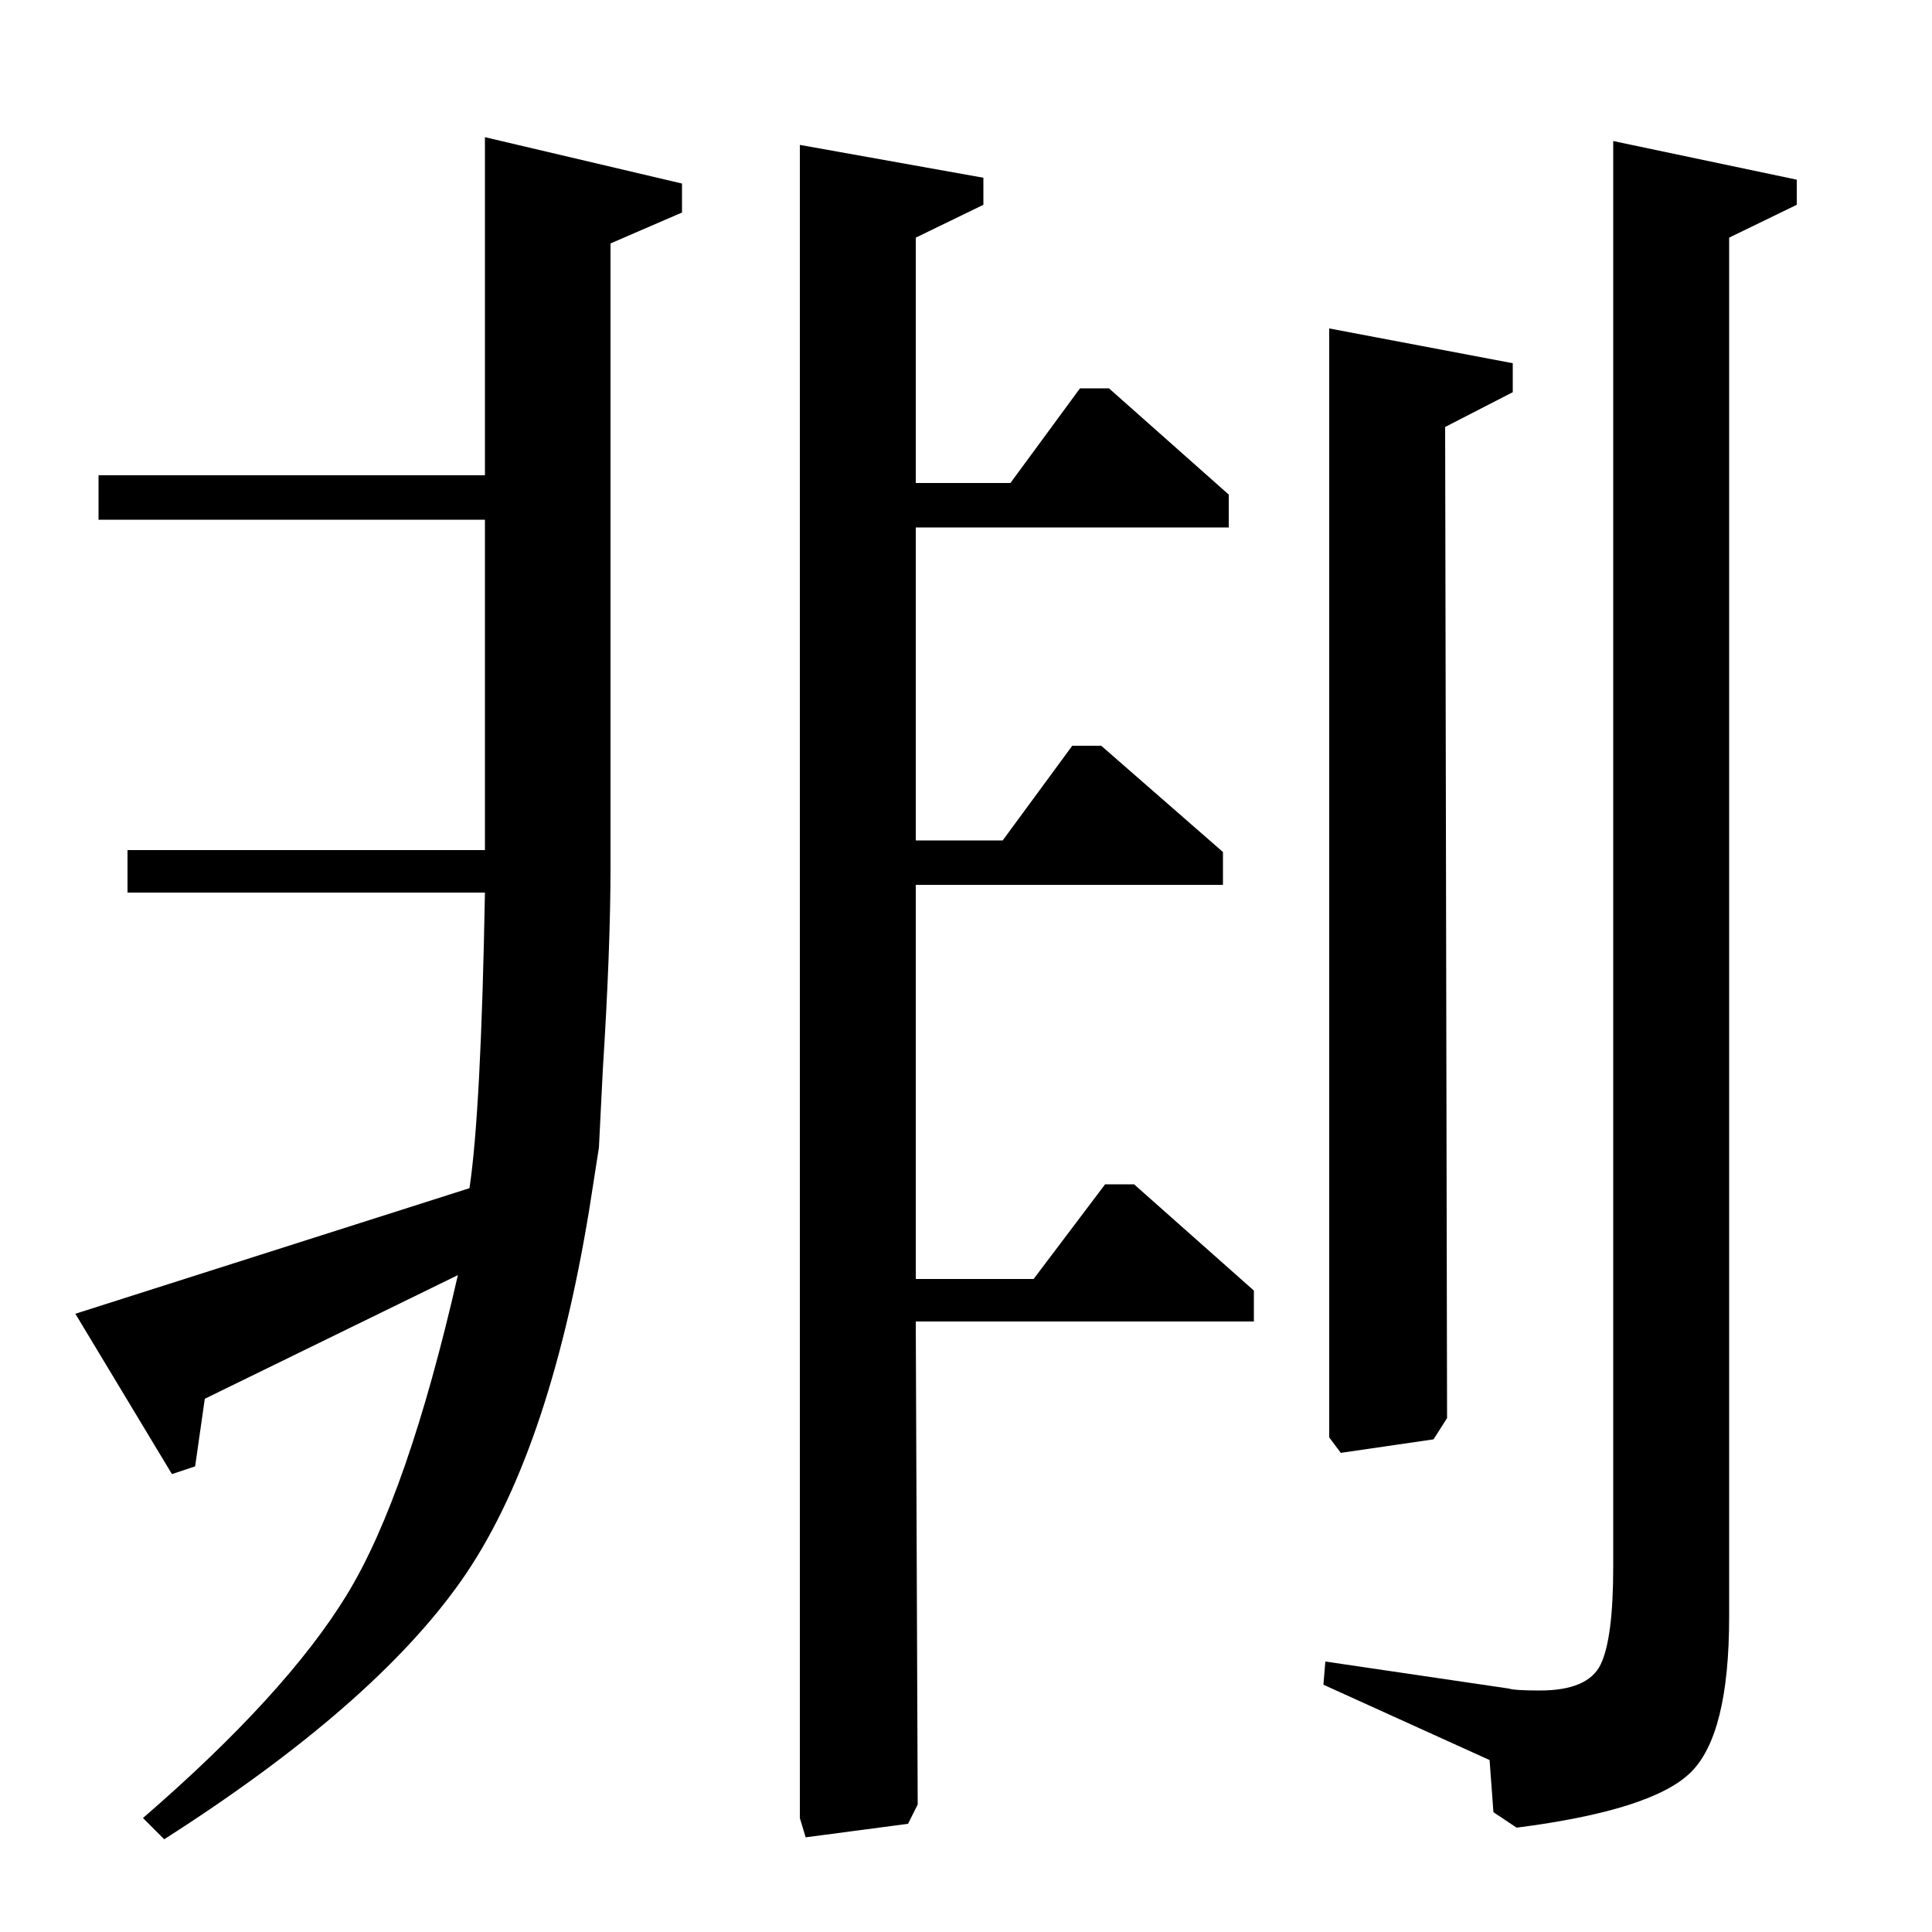 <?xml version="1.0" standalone="no"?>
<!DOCTYPE svg PUBLIC "-//W3C//DTD SVG 1.1//EN" "http://www.w3.org/Graphics/SVG/1.1/DTD/svg11.dtd" >
<svg xmlns="http://www.w3.org/2000/svg" xmlns:xlink="http://www.w3.org/1999/xlink" version="1.1" viewBox="0 -140 1000 1000">
  <g transform="matrix(1 0 0 -1 0 860)">
   <path fill="currentColor"
d="M509 894l-35 -17v-127h49l36 49h15l62 -55v-17h-162v-162h45l36 49h15l63 -55v-17h-159v-204h61l37 49h15l62 -55v-16h-175l1 -250l-5 -10l-53 -7l-3 10v866l95 -17v-14zM688 830l95 -18v-15l-35 -18l1 -513l-7 -11l-48 -7l-6 8v574zM835 927l95 -20v-13l-35 -17v-714
q0 -61 -20 -80.5t-90 -28.5l-12 8l-2 27l-86 39l1 12l95 -14q3 -1 16 -1q25 0 31.5 13.5t6.5 50.5v738zM39 320l204 65q6 40 8 153h-185v22h185v171h-200v23h200v175l102 -24v-15l-37 -16v-323q0 -42 -4 -105l-2 -40l-5 -32q-21 -128 -66.5 -192.5t-153.5 -133.5l-11 11
q74 64 105.5 115.5t57.5 165.5l-131 -64l-5 -35l-12 -4z" />
  </g>

</svg>
